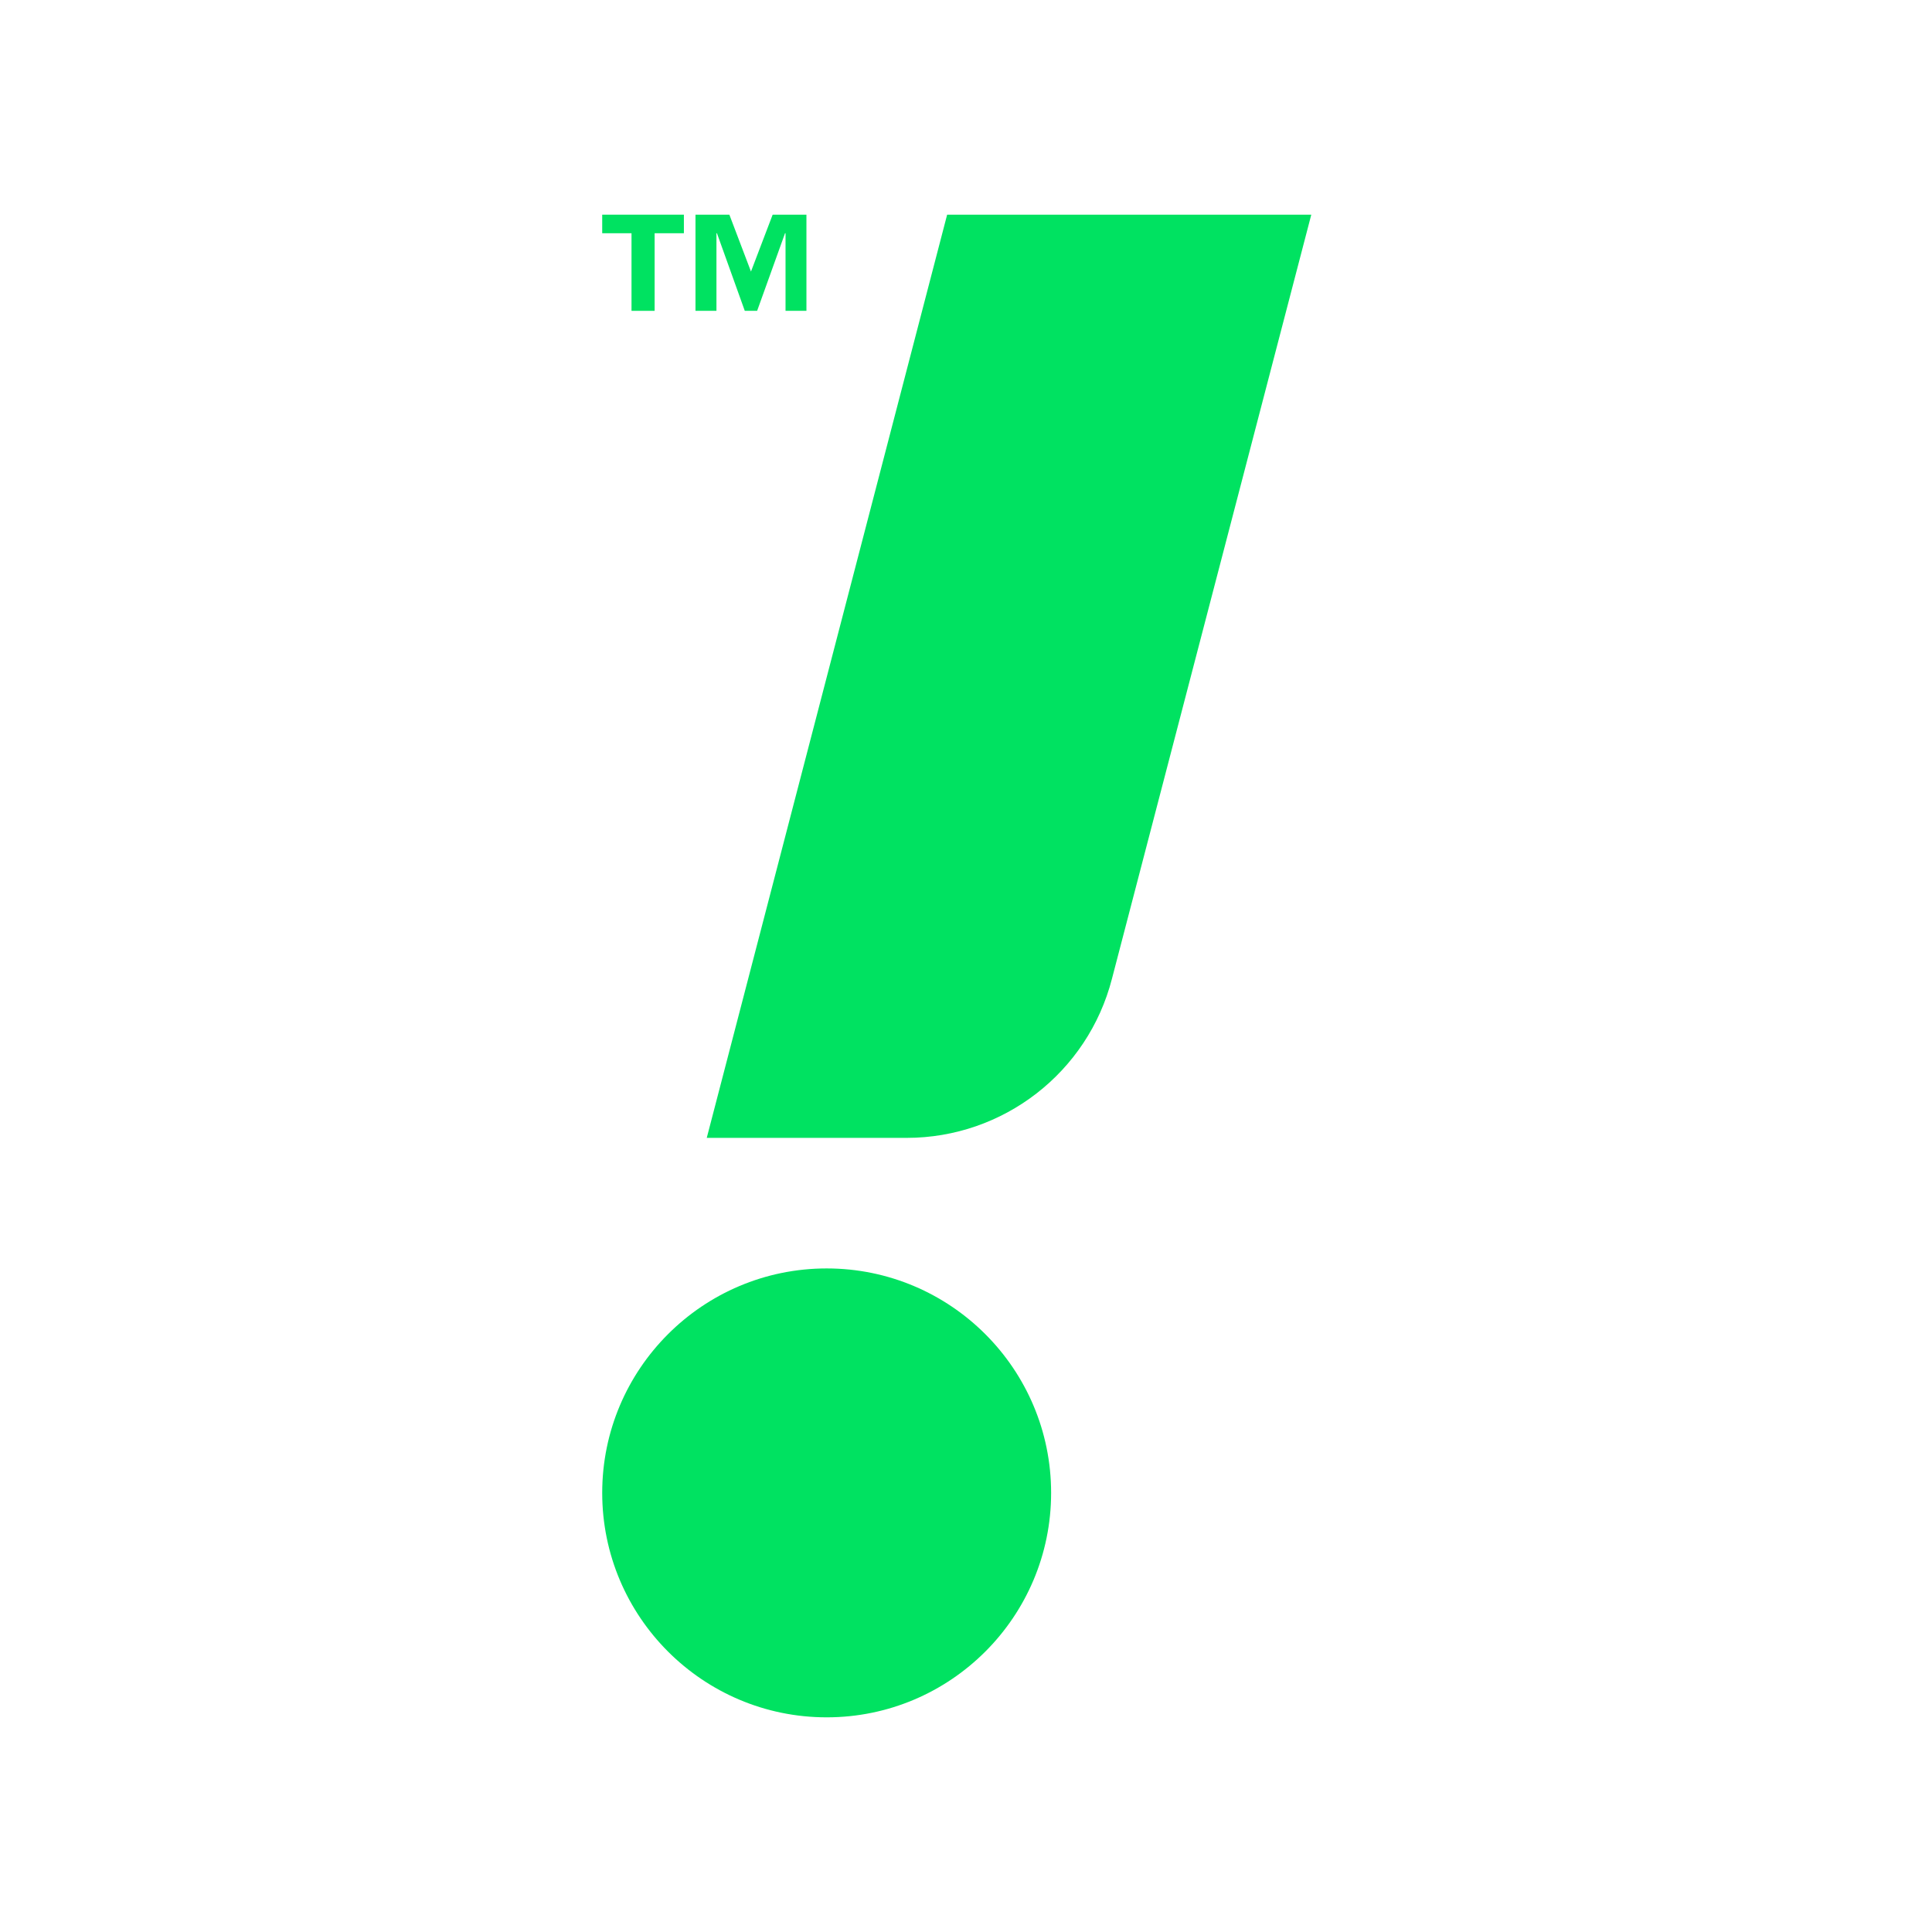 <svg width="54" height="54" viewBox="0 0 54 54" fill="none" xmlns="http://www.w3.org/2000/svg">
<path d="M26.473 6L19.754 31.804H25.34C28.043 31.804 30.404 29.976 31.079 27.358L36.651 6H26.473Z" fill="#00E261"/>
<path fill-rule="evenodd" clip-rule="evenodd" d="M23.106 35.453C26.568 35.453 29.379 38.264 29.379 41.726C29.379 45.188 26.568 48 23.106 48C19.644 48 16.832 45.188 16.832 41.726C16.832 38.264 19.643 35.453 23.106 35.453Z" fill="#00E261"/>
<path d="M20.025 6.519H20.039L20.817 8.688H21.162L21.942 6.519H21.956V8.688H22.54V6H21.596L20.99 7.59L20.386 6H19.439V8.688H20.025V6.519Z" fill="#00E261"/>
<path d="M17.651 8.688H18.297V6.519H19.115V6H16.832V6.519H17.651V8.688Z" fill="#00E261"/>
</svg>
